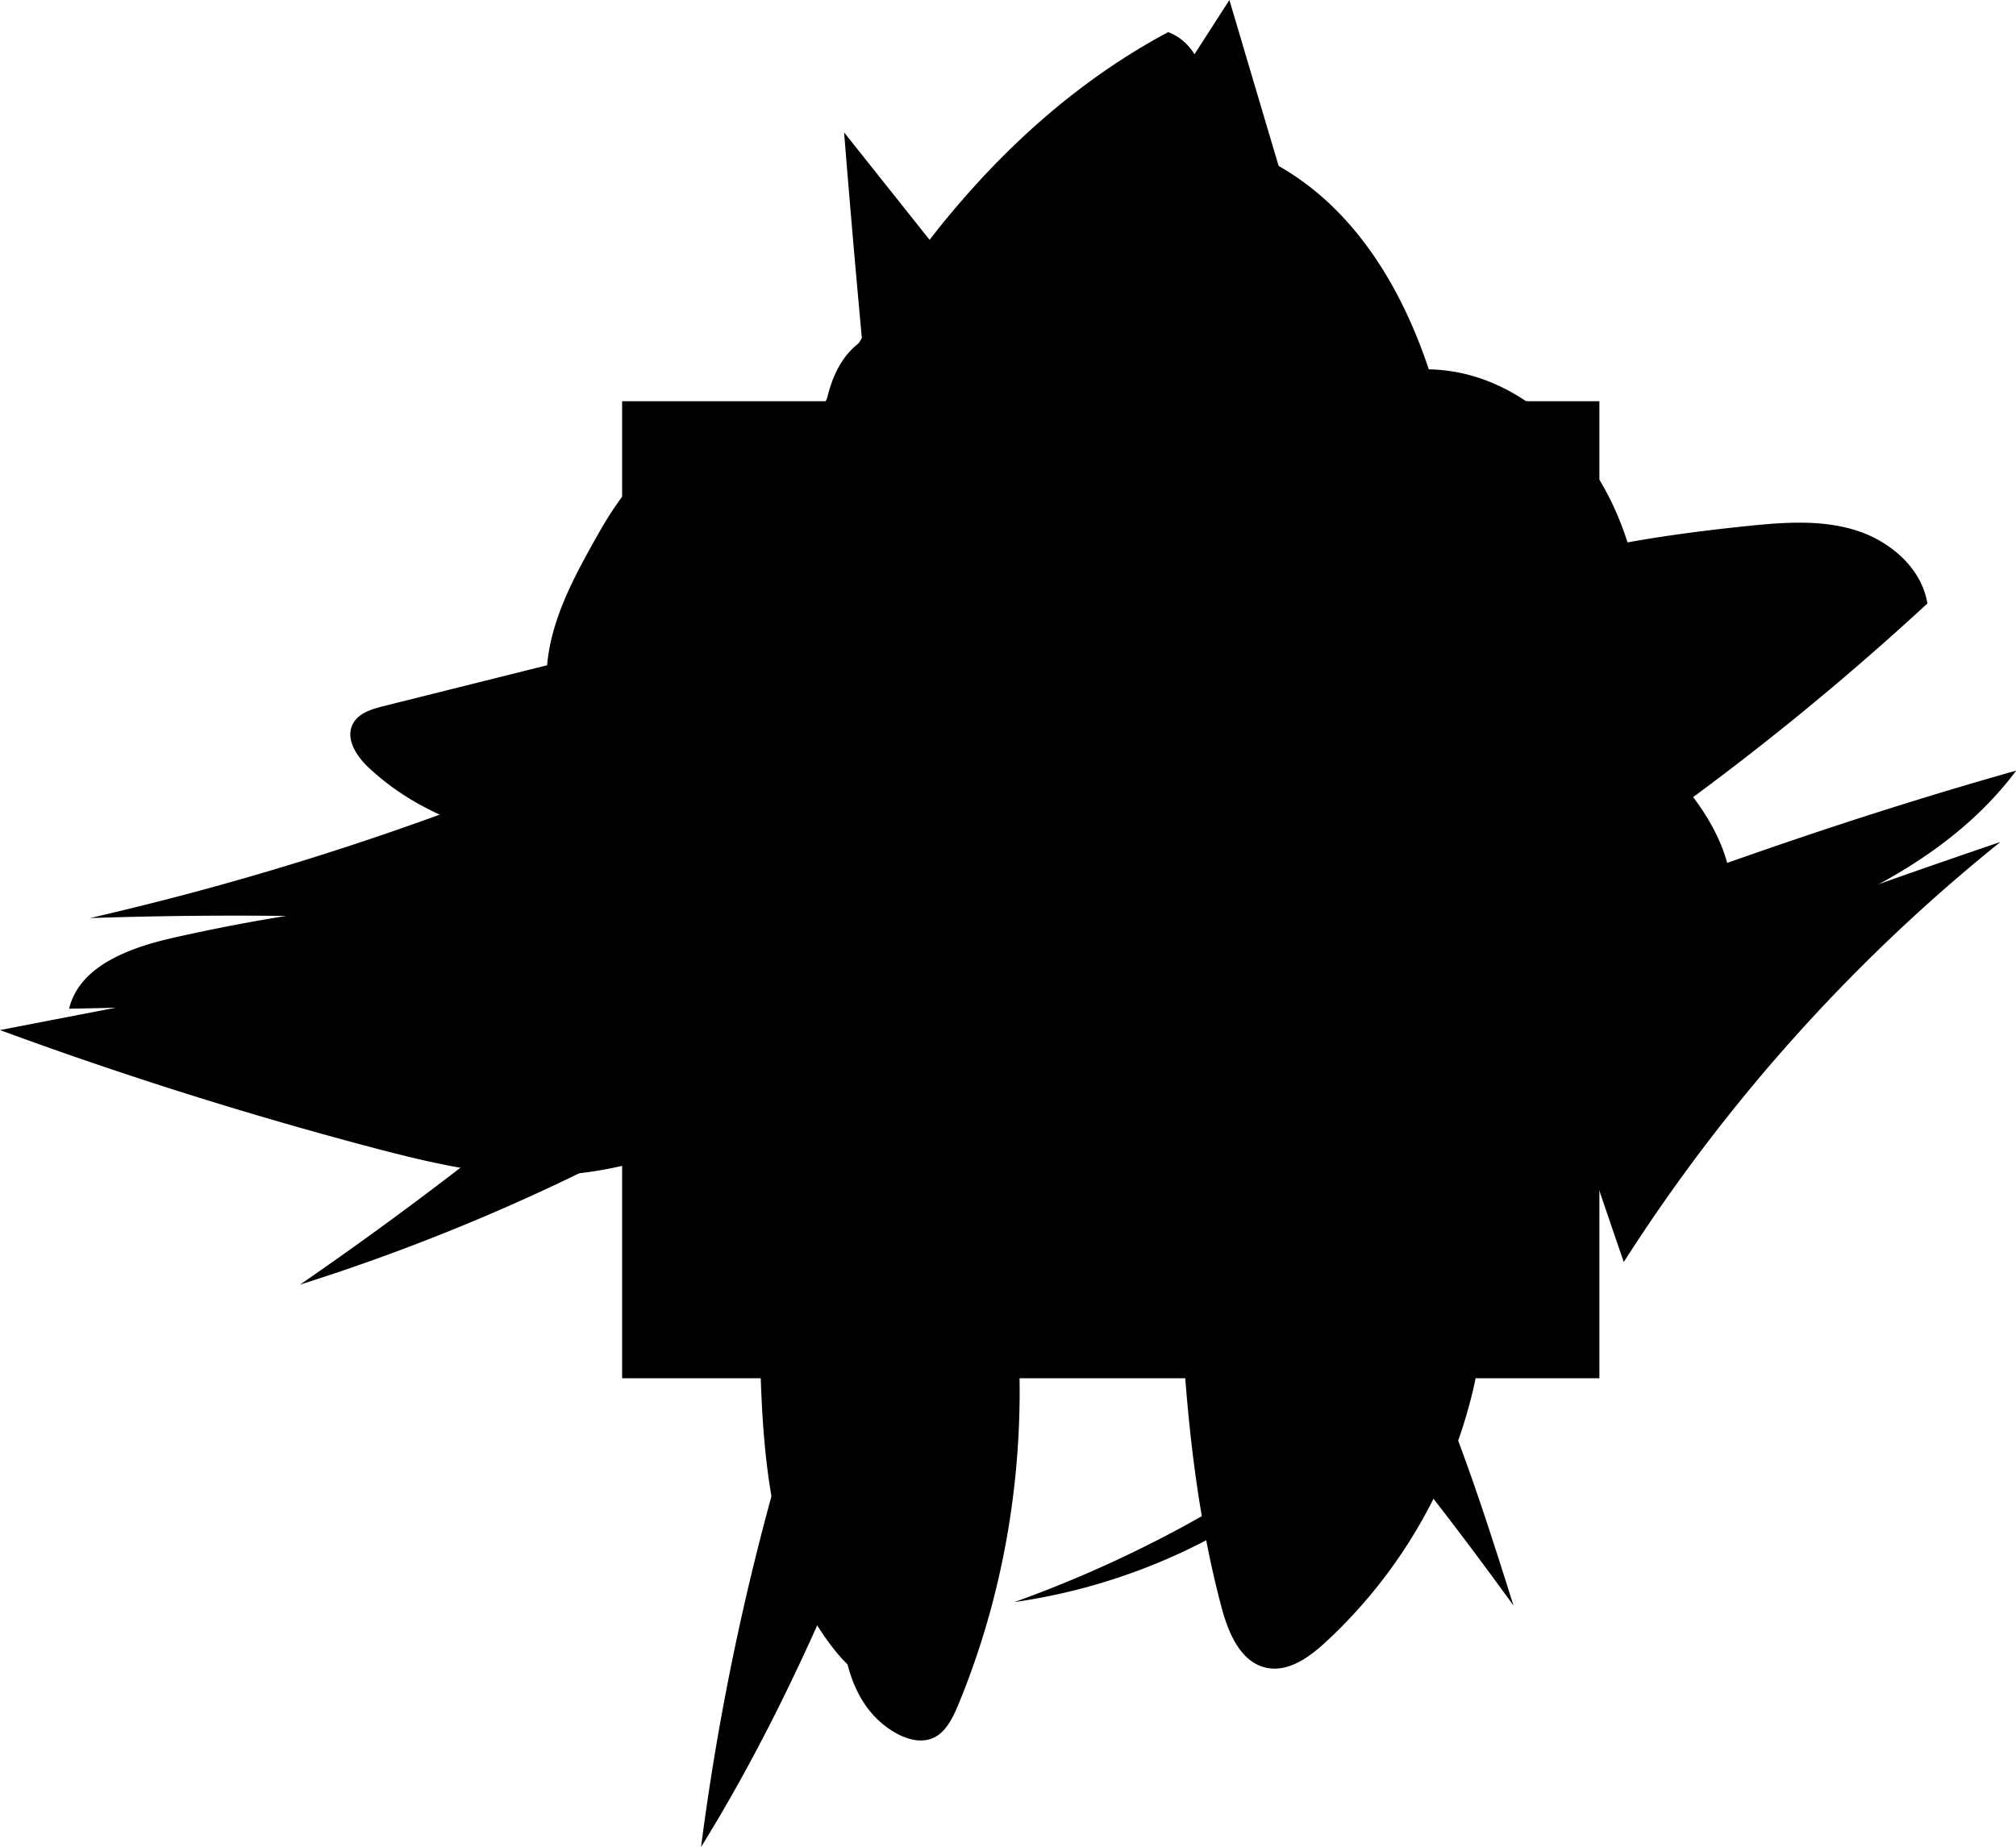 <svg class="scribble" viewBox="0 0 409.96 375.69"><defs><style>scribble.cls-1{fill:#fff;stroke:#000;stroke-linecap:round;stroke-miterlimit:10;stroke-width:0.75px;}scribble.cls-2{fill:none;}scribble.cls-3{fill:#1c1c1c;}</style></defs><title>scribbleBox_3</title><g id="Layer_2" data-name="Layer 2"><g id="Layer_1-2" data-name="Layer 1"><rect class="cls-1" x="126.51" y="81.61" width="198.73" height="198.73"/><g id="scribble-one"><path class="cls-2" d="M207.23,163.15l-75.55-.91c-6.7-.08-13.74-.08-19.64,3.1s-10,10.69-7.16,16.75C164.76,132.19,207.88,65.55,250,0c25.49,86,51,171.94,80.2,256.7a354.49,354.49,0,0,1,76.59-85.44,2029,2029,0,0,0-190.39,75.58c-10.15,4.63-20.54,9.55-28.08,17.77-12.22,13.31-14.74,32.6-16.69,50.57-1.48,13.68-1.4,30.62,10.6,37.36,2.23,1.25,5,2,7.33,1.05,2.69-1.08,4.11-4,5.23-6.65,19.81-47.69,16-104.56-10.09-149.15A414.29,414.29,0,0,1,61,261.3,756.15,756.15,0,0,0,226,106.63l-148,37c-2.43.61-5.14,1.43-6.27,3.67-1.56,3.09.88,6.67,3.41,9,14,13,34.46,16.73,53.6,16.23s38.09-4.61,57.24-4.68Q177.3,97.57,171.65,26.93L300.56,189a71.23,71.23,0,0,1-39.47-2.33c-5.79-2.06-11.91-5.59-13.37-11.57-.95-3.88.33-7.95,1.92-11.61,8.34-19.21,25.52-33.6,44.6-42.24s40.09-12.08,60.93-14.24c7.34-.76,14.92-1.36,22,.79s13.59,7.66,14.77,14.95a563.42,563.42,0,0,1-167,106.79,786.37,786.37,0,0,1,82.84,97.05c-7.26-23-14.61-46.14-26.7-67S251.57,220.14,229.27,211"/></g><g id="scribble-two"><path class="cls-2" d="M296.28,216.39c9.19-8.86,23-10.25,35.78-11.15,2.28-.16,4.94-.17,6.4,1.59,1.81,2.19.53,5.47-.85,8A245.7,245.7,0,0,1,206.28,325.87a121.23,121.23,0,0,0,71.39-37.2c18.17-19.55,29.43-44.7,47.6-64.25,12.06-13,28.23-26.19,26.85-43.86-.57-7.27-4.25-14-8.79-19.68-20.88-26.24-59.44-33.2-91.81-24.42s-59.6,30.47-83.9,53.58c-3.7,3.52-7.46,7.23-9.36,12-1.48,3.7-1.71,7.77-1.93,11.75-1.26,23.26-2.52,46.57-1.5,69.85.81,18.34,3.46,37.69,14.91,52,2,2.51,4.37,4.91,7.42,5.93,5.18,1.74,11-1.11,14.36-5.45s4.64-9.86,5.64-15.23a192.85,192.85,0,0,0-6.3-94.77c-2.35-7.17-5.22-14.37-10.29-20-9.88-10.89-25.77-13.46-40.39-15a878.26,878.26,0,0,0-121.89-4.38,599.36,599.36,0,0,0,117.36-40.11c12.58-5.82,25.34-12.36,34.22-23,1.68-2,3.27-4.37,3.13-7s-2.13-5-4-7L158.32,98.36c-3.17-3.37-6.57-6.89-11-8.15-11-3.09-20.07,8.43-25.65,18.36-4.37,7.77-8.82,15.77-10.16,24.58s1.07,18.77,8.24,24.08c4.06,3,9.15,4.23,14.12,5.12A150.06,150.06,0,0,0,177,163.8c6.57-.73,13.29-2,18.85-5.54,7.92-5.07,12.38-14.07,15.42-23,10.85-31.84,8-66.47,11.17-99.95a9,9,0,0,1,1.34-4.66c1.17-1.57,3.2-2.2,5.12-2.6,14.87-3.09,30.67,3.08,41.66,13.56S288.25,66.4,292.36,81A144,144,0,0,1,282,184.58c-11.08,21.61-31.19,41.86-55.46,41-3.15-45.59-6.42-91.79-21.17-135-2.1-6.17-4.54-12.44-9-17.19s-11.43-7.69-17.63-5.7c-11.31,3.64-12.42,19-11.19,30.83A1218.11,1218.11,0,0,0,190.79,240c3.43-2.47-1.15-7.41-5.11-8.89A625.85,625.85,0,0,0,54,197.6C64.31,215,88.15,217.6,108.36,217a525,525,0,0,0,88.38-10c11.78-2.35,23.63-5.17,34.23-10.82,9.69-5.16,18-12.53,25.84-20.23,28.35-27.86,55.46-63.14,94.89-68.13-3.3,15.58-14.22,28.36-25.58,39.54C286.37,186.57,237,214.95,197.31,254.12"/></g><g id="scribble-three"><path class="cls-2" d="M217.38,181.17c-61-2-122.87-3.9-182.41,9.64-8.71,2-18.8,5.68-20.92,14.36A534.21,534.21,0,0,0,201.2,168.79c4.7-1.83,10.84-3.43,14.15.39a524.72,524.72,0,0,0-72.79,206.51c39.6-63.87,54.35-140.14,89.39-206.62,11.4,51.75,2.84,106.61,16.44,157.82,1.39,5.24,3.88,11.25,9.18,12.35,4.39.91,8.58-2.08,11.89-5.12a101.9,101.9,0,0,0,30.06-51.26c1.64-6.94,2.46-14.59-.83-20.92-5.28-10.14-18.44-12.66-29.84-13.57a455.58,455.58,0,0,0-84.28,1c14.22-12.94,32.36-20.55,50.11-27.93C292.24,197.58,350,173.63,410,156.75c-14.13,18.9-37.13,28.72-59.49,36.27C302.21,209.32,252,218.92,202,228.47c-5.87,1.12-13.22,1.67-16.53-3.31-2.29-3.46-1.44-8-.4-12.06a268.6,268.6,0,0,1,59.86-111.81c12.71-14.17,29.46-27.89,48.41-26,16,1.58,29.17,14.47,35.48,29.28s7,31.33,7.06,47.43c.17,39.15-4.76,82.78-34.41,108.35Q246.22,154.87,184.28,53.13L171.2,260.76c-16.31-34.85-33-72-28.41-110.23,1.9-15.7,7.37-30.76,13.67-45.27C173.76,65.45,199.28,27,237.55,6.53c8.31,3.21,8.83,14.63,7.66,23.46a466.45,466.45,0,0,1-37.64,131.27c-1.13,2.49-2.34,5-4.36,6.9-2.82,2.58-6.78,3.4-10.53,4.13L0,209.52q37,13.62,75.13,23.74c12.4,3.29,25.08,6.31,37.9,5.75,26-1.14,48.94-16.71,70.26-31.71"/></g><path id="path4097" class="cls-2" d="M197.79,118.59H194.6c-.15,24.31-.06,48.62-.09,72.93,0,12.89-.09,25.79.08,38.68,4.38,0,8.75,0,13.12,0,.12-1.88.15-3.77.15-5.66v-.85h.85c1.86,0,3.72,0,5.57,0a42.91,42.91,0,0,0,0-5.73l-.12-1.07,1.07.14a39,39,0,0,0,5.77,0c0-1.84.08-3.67.09-5.51v-.84h.84c1.45,0,2.9,0,4.36-.08l1-.05-.07,1c-.3,4,.38,8,.16,12,1.89.06,3.79.09,5.69.11h.82v.82c0,4.07,0,8.13.09,12.2q2.81.06,5.62.06h.83v.83c0,1.9,0,3.78,0,5.69,4.4.06,8.81,0,13.22,0a36.59,36.59,0,0,0,.09-5.66l-.06-.93.93,0c1.87.05,3.74,0,5.59,0,.06-4.38,0-8.77,0-13.15-1.88-.05-3.76-.08-5.64-.09h-.82v-.82c-.06-4.08,0-8.14-.05-12.21-1.89-.07-3.79-.1-5.69-.05l-.9,0,0-.9q.1-2.36.08-4.69V204H248c8.42,0,16.84,0,25.26-.11.05-4.37.07-8.73,0-13.1q-2.84,0-5.67,0h-.82v-.82c0-1.89,0-3.79,0-5.69-1.88,0-3.76-.06-5.65-.06h-.83v-.83c0-1.88,0-3.75-.07-5.63-1.88-.08-3.77-.13-5.67-.12h-.85v-.85q0-2.85,0-5.7c-1.9,0-3.79,0-5.69,0l-.82,0v-.82c0-1.86,0-3.71-.07-5.57-1.87-.1-3.75-.12-5.63-.13h-.83v-.83c0-1.9,0-3.78,0-5.69q-2.85,0-5.69-.05H234l0-.8c-.07-1.89-.14-3.8-.15-5.7-1.85,0-3.7-.05-5.56-.05h-.82l0-.82c0-1.89-.07-3.78-.05-5.67l-5.69-.06h-.8l0-.8c-.07-1.89-.1-3.79-.11-5.7-1.89,0-3.77-.05-5.65-.06h-.83v-.83c0-1.88,0-3.77-.06-5.65l-5.7,0h-.82v-.82c0-1.89,0-3.79,0-5.69-1.9-.06-3.81,0-5.72,0h-.83v-.83c0-1.9,0-3.8-.13-5.7h-3.19Z"/><path id="path3022" class="cls-3" d="M194.6,118.61c2.13,0,4.25,0,6.37,0q.14,3.26.14,6.52c2.18,0,4.36,0,6.54,0,0,2.17,0,4.34,0,6.5q-3.3,0-6.59,0c0,30.63.06,61.25,0,91.87,2.17,0,4.34,0,6.51,0,0-2.16,0-4.32,0-6.49a33.31,33.31,0,0,1,6.52.16,34.63,34.63,0,0,1,.1,6.48c-2.13,0-4.27,0-6.4,0,0,2.17,0,4.34-.17,6.51-4.37,0-8.75,0-13.12,0-.18-12.89,0-25.78-.08-38.68C194.54,167.22,194.45,142.91,194.6,118.61Z"/><path id="path3024" class="cls-3" d="M207.69,131.67l6.52,0c0,2.16.06,4.32.08,6.48,2.16,0,4.33,0,6.49.07,0,2.16,0,4.33.11,6.5,2.17,0,4.34,0,6.51.07q0,3.24.06,6.48,3.2,0,6.4.07c0,2.16.09,4.33.17,6.49,2.16,0,4.32.05,6.49.06q0,3.25,0,6.5c2.16,0,4.32,0,6.48.15.06,2.13.08,4.27.08,6.41,2.16.05,4.33.07,6.49.05,0,2.17,0,4.35,0,6.52-2.19.11-4.39.09-6.58,0,0-2.17,0-4.34,0-6.51-2.2,0-4.4,0-6.6,0,0-2.2,0-4.39,0-6.59H234c0-2.18,0-4.36,0-6.54-2.2-.05-4.4,0-6.6,0,0-2.2,0-4.4,0-6.59h-6.52c0-2.19,0-4.38,0-6.57-2.19,0-4.37,0-6.55,0,0-2.17,0-4.34,0-6.51-2.16,0-4.33,0-6.49,0-.07-2.19-.06-4.38-.05-6.57Z"/><path id="path3028" class="cls-3" d="M253.66,177.57c2.18-.06,4.35,0,6.52.14,0,2.15.06,4.3.08,6.46,2.16,0,4.32,0,6.49.07q0,3.25,0,6.51c2.16,0,4.33.05,6.5.05.08,4.37.07,8.73,0,13.1-8.7.1-17.4.1-26.1.11,0,2.14,0,4.28-.1,6.42-2.19.11-4.39.08-6.59.07q-.09-6.57,0-13.13c8.75-.05,17.5,0,26.24,0q0-3.28,0-6.57c-2.19,0-4.38,0-6.56,0,0-2.17,0-4.35,0-6.52q-3.25,0-6.5,0c-.08-2.21-.08-4.43,0-6.64Z"/><path id="path3032" class="cls-3" d="M220.81,203.86q3.26,0,6.52,0a39.06,39.06,0,0,1-.13,6.74c-2,.16-4.09.14-6.13.12,0,2.11-.06,4.23-.1,6.35a31.24,31.24,0,0,1-6.53-.14,28.45,28.45,0,0,1-.2-6.48h6.53c0-2.19,0-4.38,0-6.57Z"/><path id="path3034" class="cls-3" d="M227.2,210.6a52.82,52.82,0,0,1,6.74-.13c0,4.36,0,8.73,0,13.09,2.19,0,4.38,0,6.56,0,0,4.35,0,8.69,0,13,4.38.07,8.78-.14,13.15.12a32.91,32.91,0,0,1-.07,6.57c-4.4,0-8.81,0-13.21,0q0-3.26-.05-6.51c-2.15,0-4.31,0-6.46-.07-.07-4.35-.05-8.69-.1-13-2.17,0-4.34,0-6.51-.12.24-4.33-.62-8.67-.12-13Z"/><path id="path3036" class="cls-3" d="M247.11,210.42c2.18-.1,4.37,0,6.55,0,0,4.35,0,8.69.05,13,2.16,0,4.32,0,6.48.11.05,4.38.08,8.77,0,13.15-2.16.05-4.32.11-6.48,0-.24-4.37,0-8.75-.08-13.12-2.2,0-4.4,0-6.59-.05,0-4.39-.05-8.78.06-13.17Z"/><path id="path4109" class="cls-2" d="M202,114.56c0,1.67,0,3.34,0,5v.7l-.7,0c-1.67.05-3.34.07-5,.08-.09,17,0,33.94,0,50.91V172h-.73c-1.41,0-2.83,0-4.24.06l-.77,0v-.77c0-1.66,0-3.32,0-5-5.76,0-11.52-.08-17.28,0,0,5.74,0,11.47,0,17.2,1.67,0,3.36.11,5,0l.92-.06-.14.92a33.53,33.53,0,0,0-.07,5c1.59.08,3.2.1,4.81.1h.68l.06.68c.27,3.55.13,7.11.19,10.67,1.65.07,3.32.09,5,.11h.72v.72c0,3.56,0,7.11.07,10.67,1.67,0,3.35.11,5,0l.85,0-.06.84c-.28,3.56,0,7.14-.06,10.7q2.44,0,4.88.06h.73v.73c.07,5.49,0,11,.11,16.48,9.48.14,19,.15,28.45.14,9.71,0,19.42.07,29.13-.17-.16-5.48.34-11,.11-16.43l0-.79.79,0c1.63,0,3.26,0,4.88,0,.06-5.45.07-10.9.07-16.35v-.67l.67-.06a48.55,48.55,0,0,1,5-.16c0-6.1-.07-12.2.11-18.3v0c-.2-7.33-.06-14.67-.15-22-1.64,0-3.29,0-4.92,0h-.71l0-.71c0-1.62-.05-3.24,0-4.87-1.69,0-3.37,0-5-.09l-.65,0,0-.65c-.12-1.68-.06-3.38-.08-5.08-3.58,0-7.15,0-10.72,0h-.72v-.72c0-1.61,0-3.23,0-4.85-5.49-.29-11-.1-16.48-.17h-.7l0-.69c-.08-1.66-.11-3.33-.1-5-3.57,0-7.14,0-10.7-.06l-.71,0v-.71c-.07-7.39,0-14.78-.06-22.17l-2.86,0h-2.88v-.76a46,46,0,0,0-.14-5.08c-3.78,0-7.55,0-11.32,0Z"/><path id="path3016" class="cls-3" d="M202,114.56c3.78,0,7.55,0,11.33,0a49.61,49.61,0,0,1,.14,5.69c-3.84,0-7.67,0-11.51,0C202,118.38,202,116.47,202,114.56Z"/><path id="path3018" class="cls-3" d="M196.26,120.38c1.91,0,3.82,0,5.73-.09q0,31.67,0,63.33-2.88.07-5.77,0c0-1.89,0-3.78,0-5.68-1.91-.07-3.82-.06-5.74-.06-.06-1.93-.08-3.86,0-5.79,1.91-.07,3.82,0,5.73-.08,0-17.21,0-34.43,0-51.64Z"/><path id="path3020" class="cls-3" d="M213.52,120.39c1.9,0,3.81,0,5.71,0,0,7.63,0,15.27.06,22.9,3.81.1,7.62,0,11.43.06,0,1.9,0,3.81.11,5.71,5.73.09,11.47-.14,17.2.17q0,2.79,0,5.58c3.82.07,7.64,0,11.46,0,0,1.91-.1,3.83.11,5.74,1.9.17,3.8.07,5.7.12,0,1.86,0,3.73,0,5.59,1.88,0,3.76,0,5.65,0,.09,7.34-.06,14.68.15,22-.18,6.11-.07,12.22-.11,18.33a43.22,43.22,0,0,0-5.66.21c0,5.68,0,11.36-.07,17-1.89.06-3.78.12-5.66,0-.21-5.78-.11-11.56-.06-17.34q2.85,0,5.7,0,0-20.13,0-40.26c-1.9,0-3.79,0-5.69,0-.11-1.87,0-3.75-.14-5.61a30.62,30.62,0,0,0-5.71-.15c0,5.76.07,11.51,0,17.28h-5.64c-.13-7.68,0-15.36,0-23-3.85,0-7.7,0-11.54,0,0,5.75.06,11.51,0,17.26q-2.86.06-5.72,0c0-7.67,0-15.35,0-23-3.85,0-7.7,0-11.56,0,0,7.67,0,15.33,0,23q-2.89.08-5.78,0,0-25.85,0-51.71Z"/><path id="path3026" class="cls-3" d="M173.19,166.4c5.76-.1,11.52-.07,17.28,0,0,1.91.07,3.81,0,5.72-3.82.09-7.64,0-11.46.05-.14,3.8.2,7.61-.06,11.41a43.17,43.17,0,0,1-5.79,0C173.17,177.86,173.19,172.13,173.19,166.4Z"/><path id="path3030" class="cls-3" d="M179.13,183.69a31,31,0,0,1,5.59-.13c0,1.92,0,3.84,0,5.76,1.92,0,3.84,0,5.76,0,0,3.83,0,7.65,0,11.48q2.85,0,5.7,0c0,3.84.25,7.71-.14,11.53a52.63,52.63,0,0,1-5.61,0c-.06-3.79-.05-7.59-.09-11.38-1.9,0-3.8,0-5.7-.12-.06-3.78.12-7.57-.22-11.33-1.84,0-3.68,0-5.51-.12a24.87,24.87,0,0,1,.18-5.75Z"/><path id="path3038" class="cls-3" d="M196.35,212.41c1.88-.15,3.77-.06,5.65,0,.05,3.82,0,7.64,0,11.46,1.92,0,3.84,0,5.76.06,0,3.82,0,7.64,0,11.46q23,.06,45.94,0c.06-3.82,0-7.65,0-11.47,2,0,3.92-.05,5.88.06.31,5.73-.25,11.47-.09,17.21-9.71.23-19.42.15-29.13.16-9.48,0-19,0-28.45-.14-.08-5.74,0-11.47-.12-17.2-1.87,0-3.74,0-5.61-.07,0-3.83-.28-7.69.11-11.5Z"/></g></g></svg>